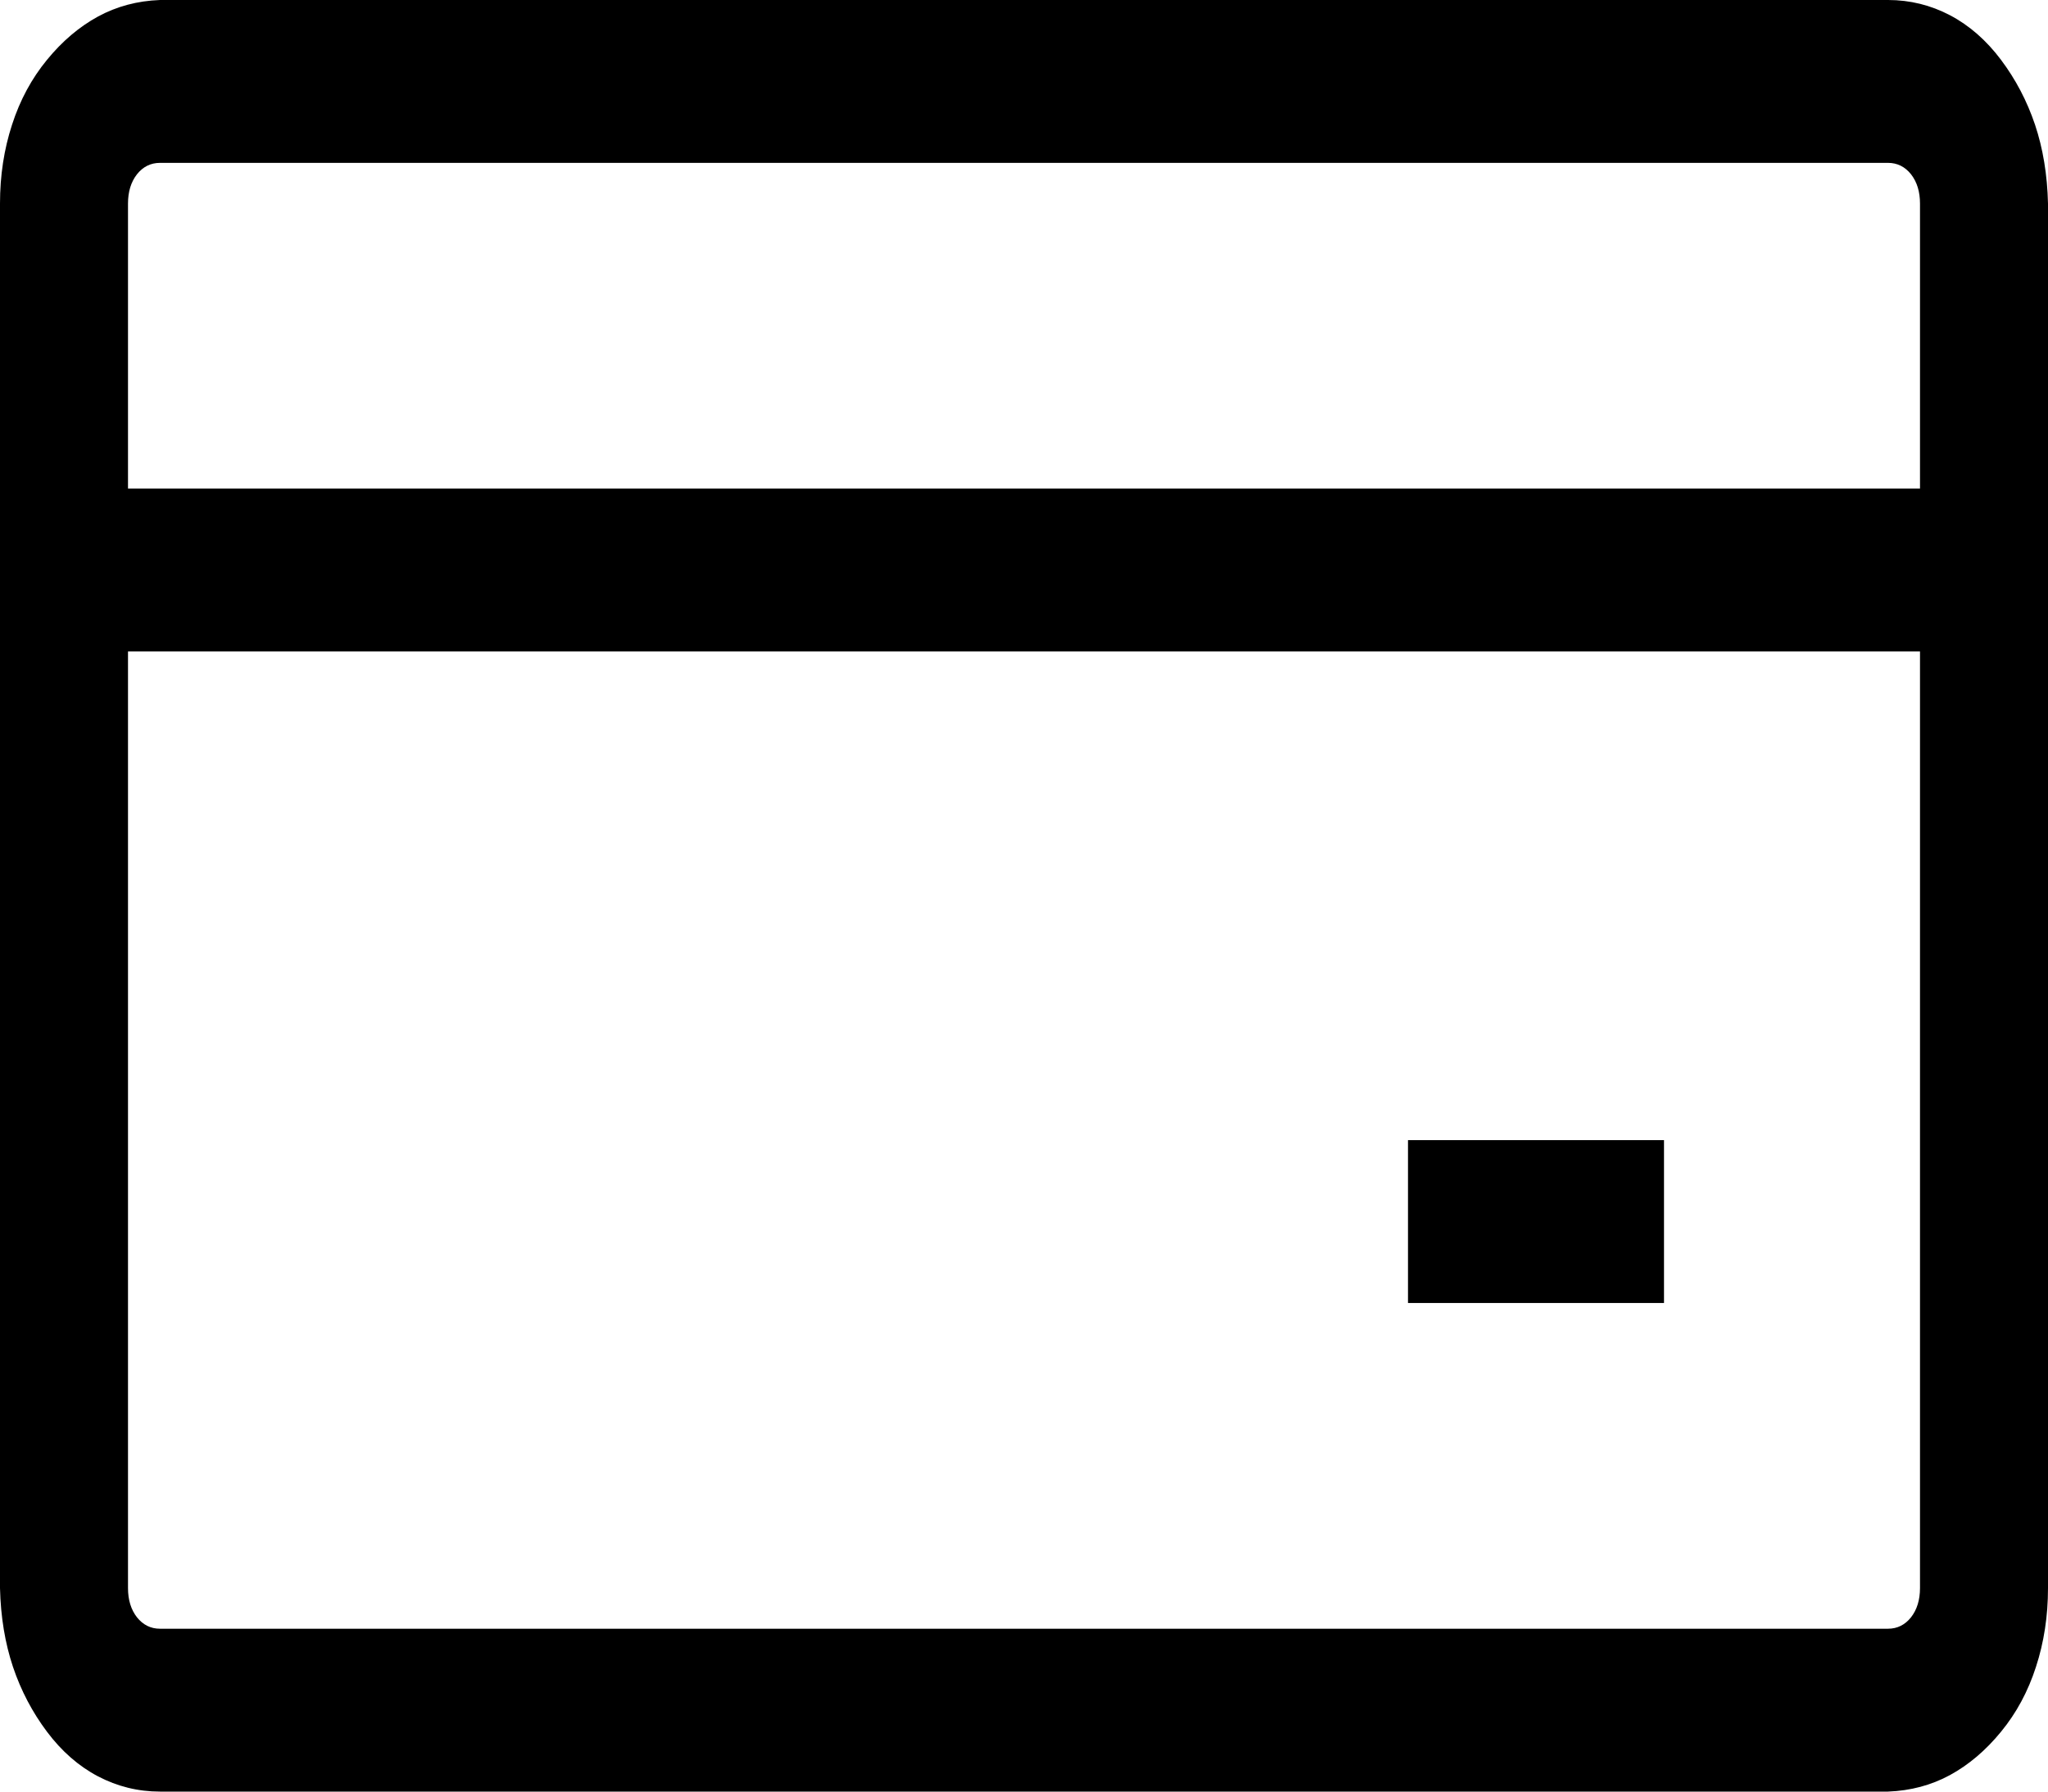 <svg viewBox="0 0 24 21" xmlns="http://www.w3.org/2000/svg">
<path d="M22.125 0C22.383 0 22.625 0.06 22.852 0.179C23.078 0.298 23.277 0.472 23.449 0.701C23.621 0.93 23.754 1.183 23.848 1.462C23.941 1.74 23.992 2.048 24 2.386V18.614C24 18.942 23.953 19.25 23.859 19.538C23.766 19.827 23.629 20.08 23.449 20.299C23.27 20.518 23.07 20.687 22.852 20.806C22.633 20.925 22.391 20.99 22.125 21H1.875C1.617 21 1.375 20.94 1.148 20.821C0.922 20.702 0.723 20.528 0.551 20.299C0.379 20.07 0.246 19.817 0.152 19.538C0.059 19.26 0.008 18.952 0 18.614V2.386C0 2.058 0.047 1.75 0.141 1.462C0.234 1.173 0.371 0.92 0.551 0.701C0.73 0.482 0.93 0.313 1.148 0.194C1.367 0.075 1.609 0.01 1.875 0H22.125ZM1.875 1.909C1.766 1.909 1.676 1.954 1.605 2.043C1.535 2.133 1.5 2.247 1.5 2.386V5.727H22.5V2.386C22.5 2.247 22.465 2.133 22.395 2.043C22.324 1.954 22.234 1.909 22.125 1.909H1.875ZM22.125 19.091C22.234 19.091 22.324 19.046 22.395 18.957C22.465 18.867 22.5 18.753 22.5 18.614V7.636H1.5V18.614C1.5 18.753 1.535 18.867 1.605 18.957C1.676 19.046 1.766 19.091 1.875 19.091H22.125ZM16.5 13.364H19.5V15.273H16.5V13.364Z"/>
</svg>
